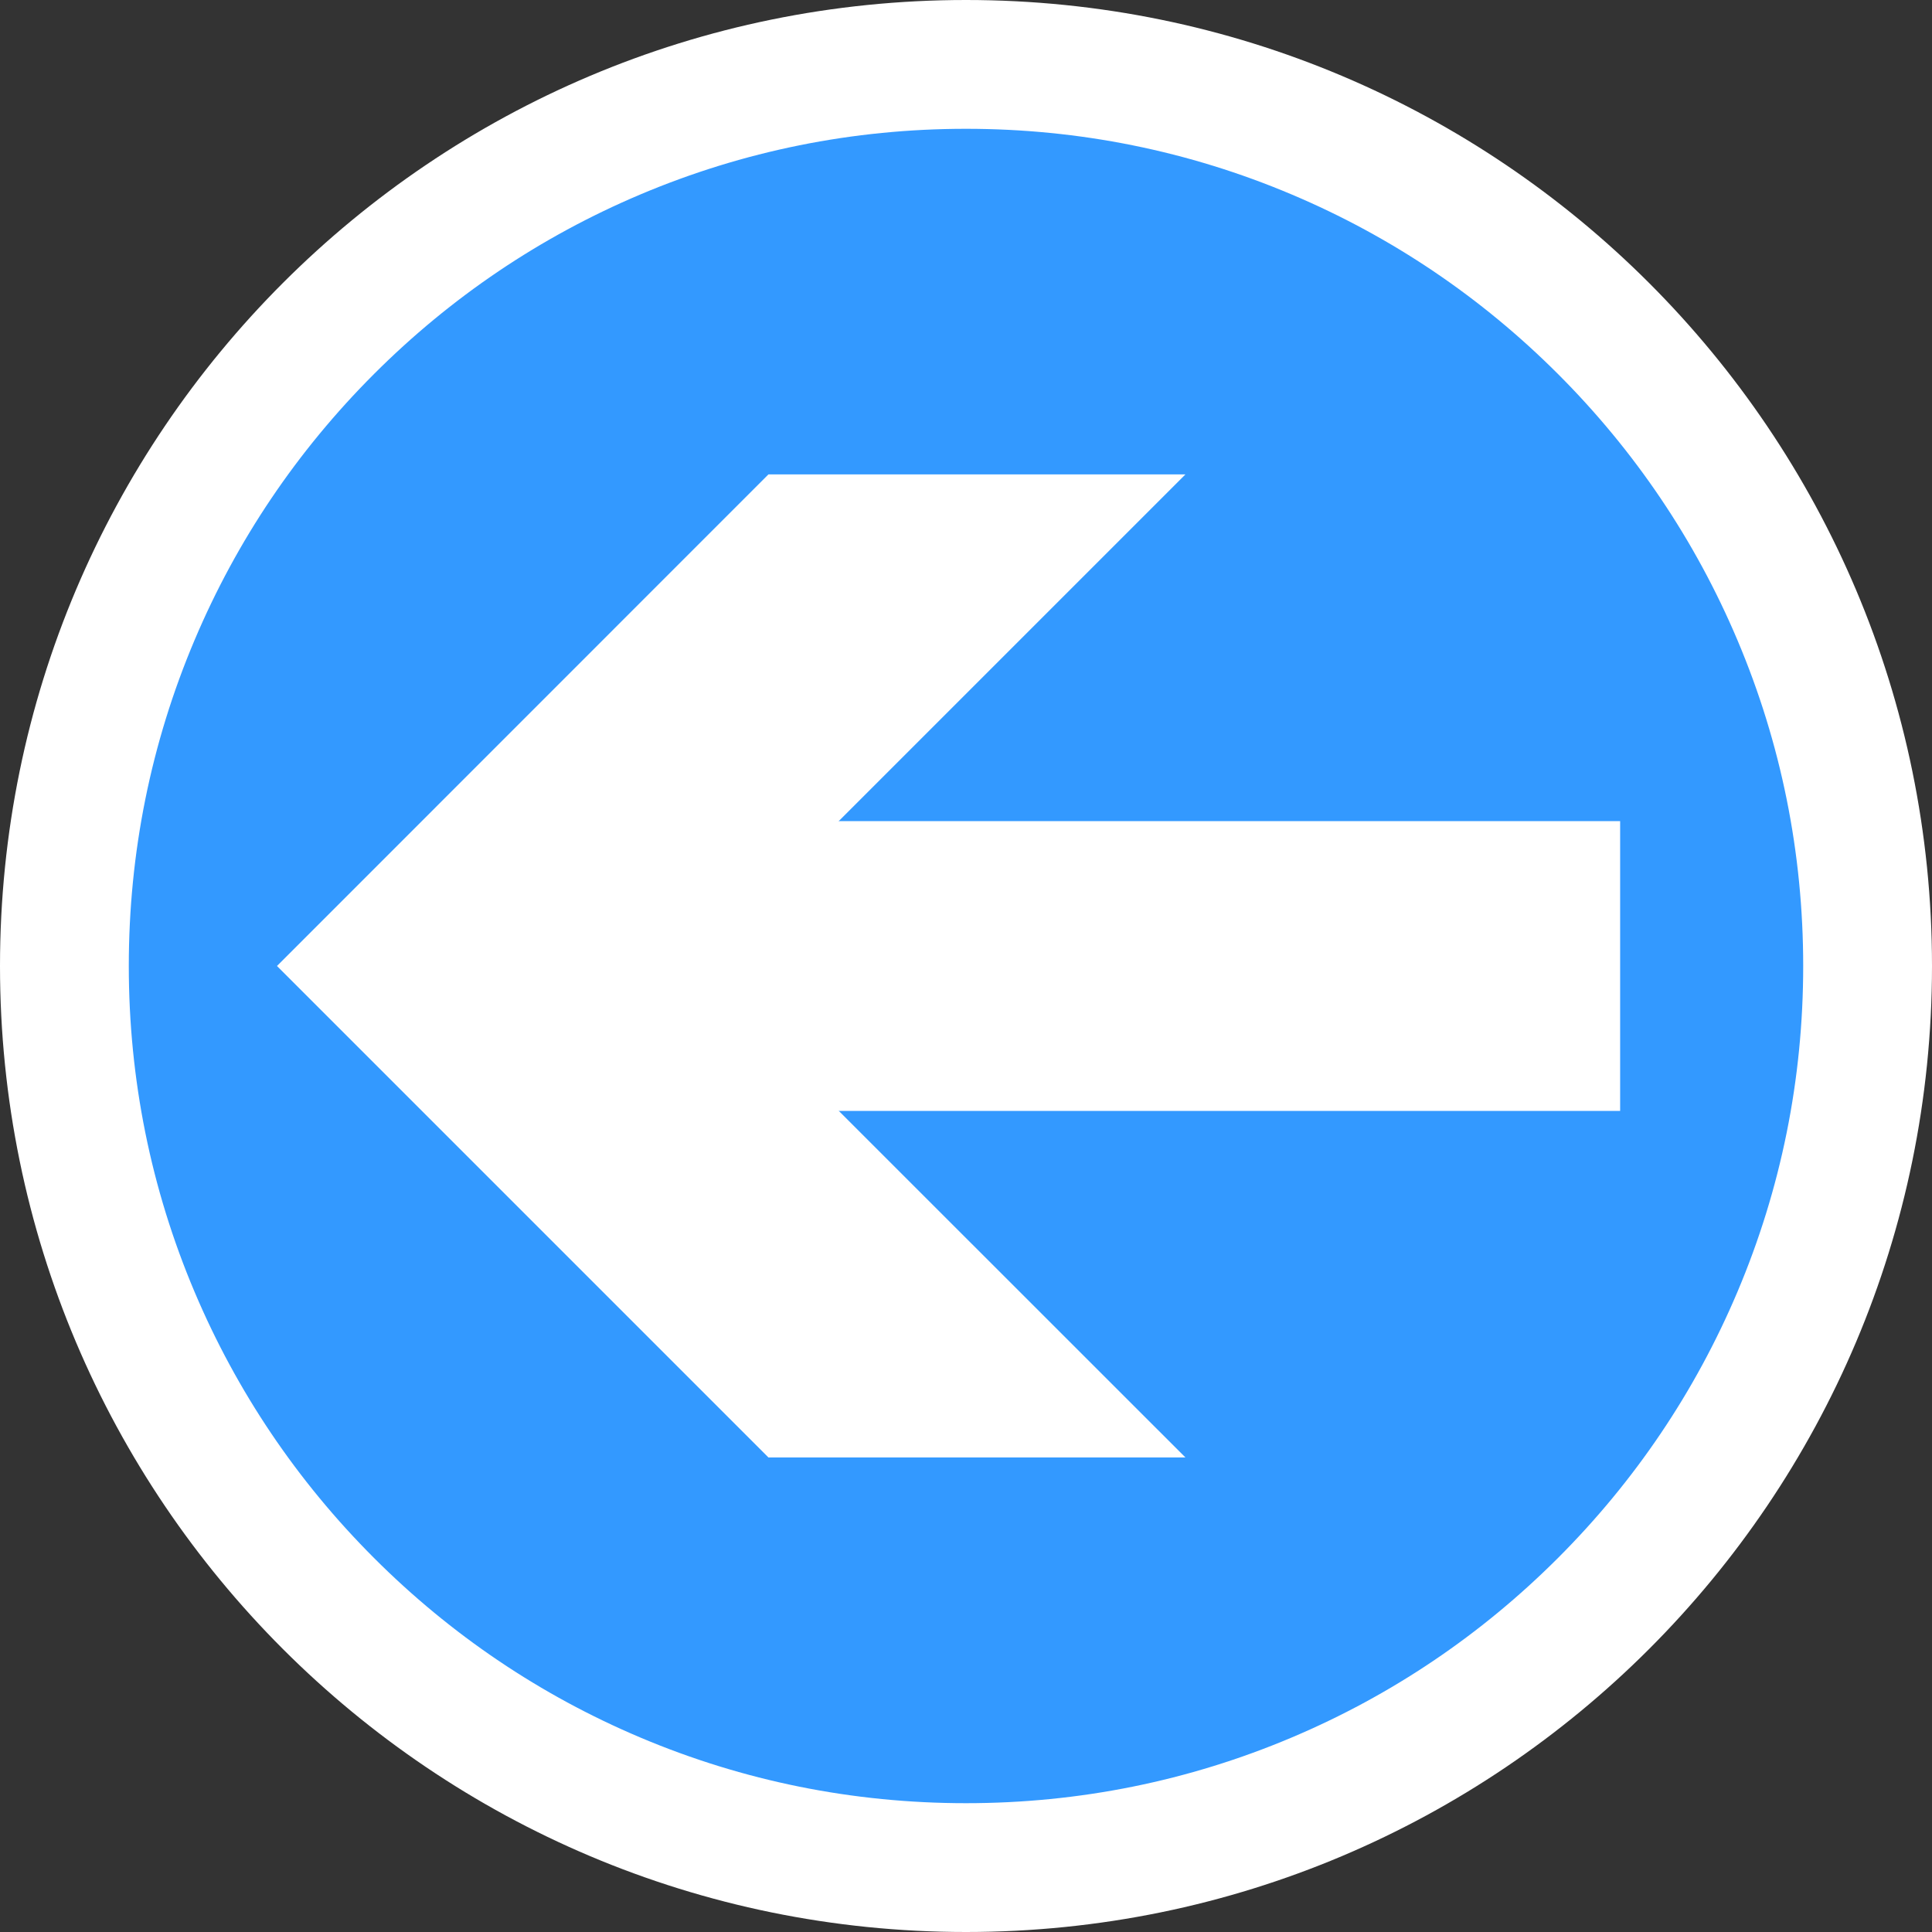 <?xml version="1.0" encoding="utf-8"?>
<!-- Generator: Adobe Illustrator 14.0.0, SVG Export Plug-In . SVG Version: 6.00 Build 43363)  -->
<!DOCTYPE svg PUBLIC "-//W3C//DTD SVG 1.1//EN" "http://www.w3.org/Graphics/SVG/1.1/DTD/svg11.dtd">
<svg version="1.1" id="Layer_1" xmlns="http://www.w3.org/2000/svg" xmlns:xlink="http://www.w3.org/1999/xlink" x="0px" y="0px"
	 width="500px" height="500px" viewBox="0 0 500 500" enable-background="new 0 0 500 500" xml:space="preserve">
<rect x="0" y="0" width="500" height="500" fill="#333333" stroke="none"/>
<g>
	<path fill="#3399FF" d="M250,483.333c-62.325,0-120.92-24.271-164.991-68.342C40.938,370.921,16.667,312.325,16.667,250
		S40.938,129.08,85.009,85.009S187.675,16.667,250,16.667s120.92,24.271,164.991,68.342S483.333,187.675,483.333,250
		s-24.271,120.92-68.342,164.991C370.921,459.063,312.325,483.333,250,483.333L250,483.333z"/>
	<path fill="#FFFFFF" d="M250,33.333c29.265,0,57.636,5.724,84.326,17.013c25.796,10.911,48.971,26.538,68.88,46.447
		s35.536,43.084,46.447,68.88c11.289,26.69,17.014,55.062,17.014,84.326c0,29.265-5.725,57.636-17.014,84.326
		c-10.911,25.796-26.538,48.971-46.447,68.88c-19.908,19.909-43.083,35.536-68.88,46.447c-26.69,11.289-55.062,17.014-84.326,17.014
		c-29.264,0-57.636-5.725-84.326-17.014c-25.797-10.911-48.971-26.538-68.88-46.447c-19.909-19.908-35.536-43.083-46.447-68.88
		C39.058,307.636,33.333,279.265,33.333,250c0-29.264,5.724-57.636,17.013-84.326c10.911-25.796,26.538-48.971,46.447-68.88
		s43.084-35.536,68.88-46.447C192.364,39.058,220.736,33.333,250,33.333 M250,0C111.93,0,0,111.93,0,250
		c0,138.071,111.93,250,250,250c138.071,0,250-111.93,250-250S388.07,0,250,0L250,0z"/>
</g>
<g>
	<g>
		
			<line fill="none" stroke="#FFFFFF" stroke-width="75" stroke-linecap="square" stroke-linejoin="round" x1="381.789" y1="250" x2="161.915" y2="250"/>
		<polygon fill="#FFFFFF" points="306.787,122.777 179.566,249.999 306.787,377.185 198.865,377.185 71.68,249.999 198.865,122.777 
					"/>
	</g>
</g>
</svg>
